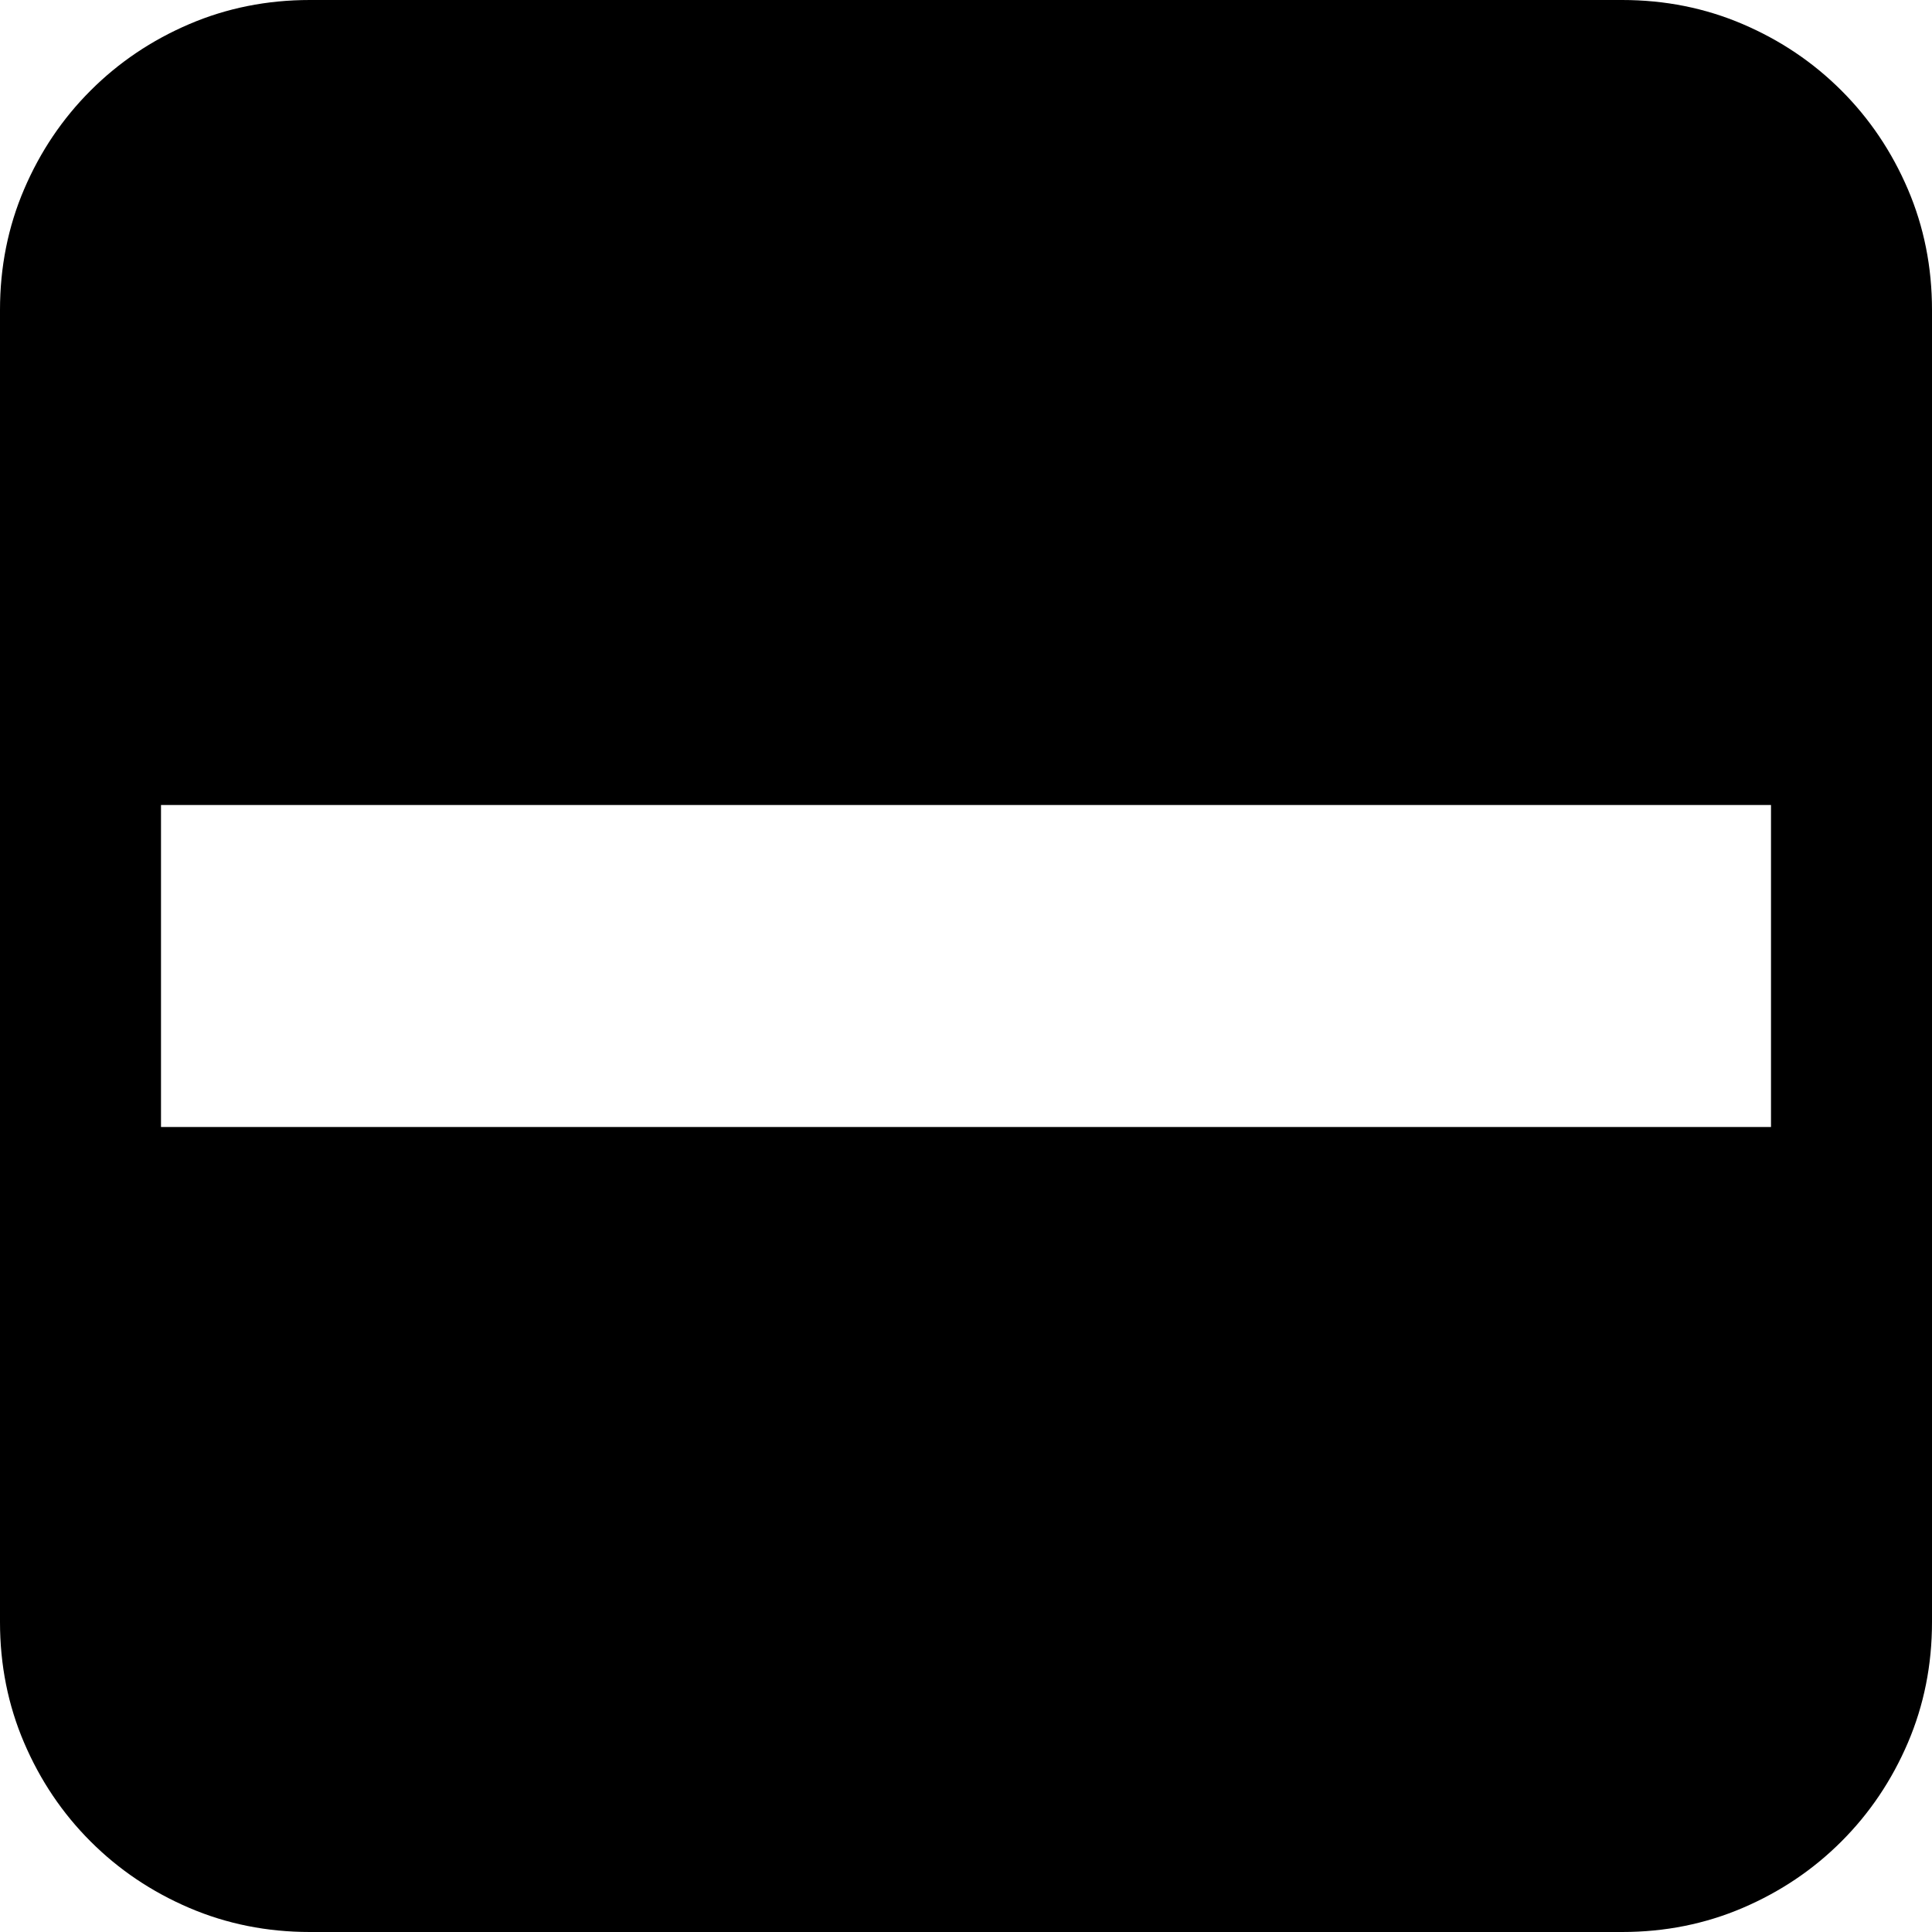 <svg width="24" height="24" viewBox="0 0 24 24" fill="none" xmlns="http://www.w3.org/2000/svg">
<path d="M20.15 0C20.683 0 21.183 0.1 21.65 0.3C22.117 0.5 22.525 0.775 22.875 1.125C23.225 1.475 23.5 1.883 23.7 2.35C23.9 2.817 24 3.317 24 3.85V20.15C24 20.683 23.9 21.183 23.7 21.65C23.5 22.117 23.225 22.525 22.875 22.875C22.525 23.225 22.117 23.5 21.65 23.7C21.183 23.9 20.683 24 20.15 24H3.85C3.317 24 2.817 23.9 2.35 23.7C1.883 23.5 1.475 23.225 1.125 22.875C0.775 22.525 0.5 22.117 0.3 21.65C0.1 21.183 0 20.683 0 20.15V3.85C0 3.317 0.1 2.817 0.3 2.35C0.5 1.883 0.775 1.475 1.125 1.125C1.475 0.775 1.883 0.5 2.35 0.3C2.817 0.1 3.317 0 3.85 0H20.15ZM22 10H2V14H22V10Z" fill="black"/>
</svg>
